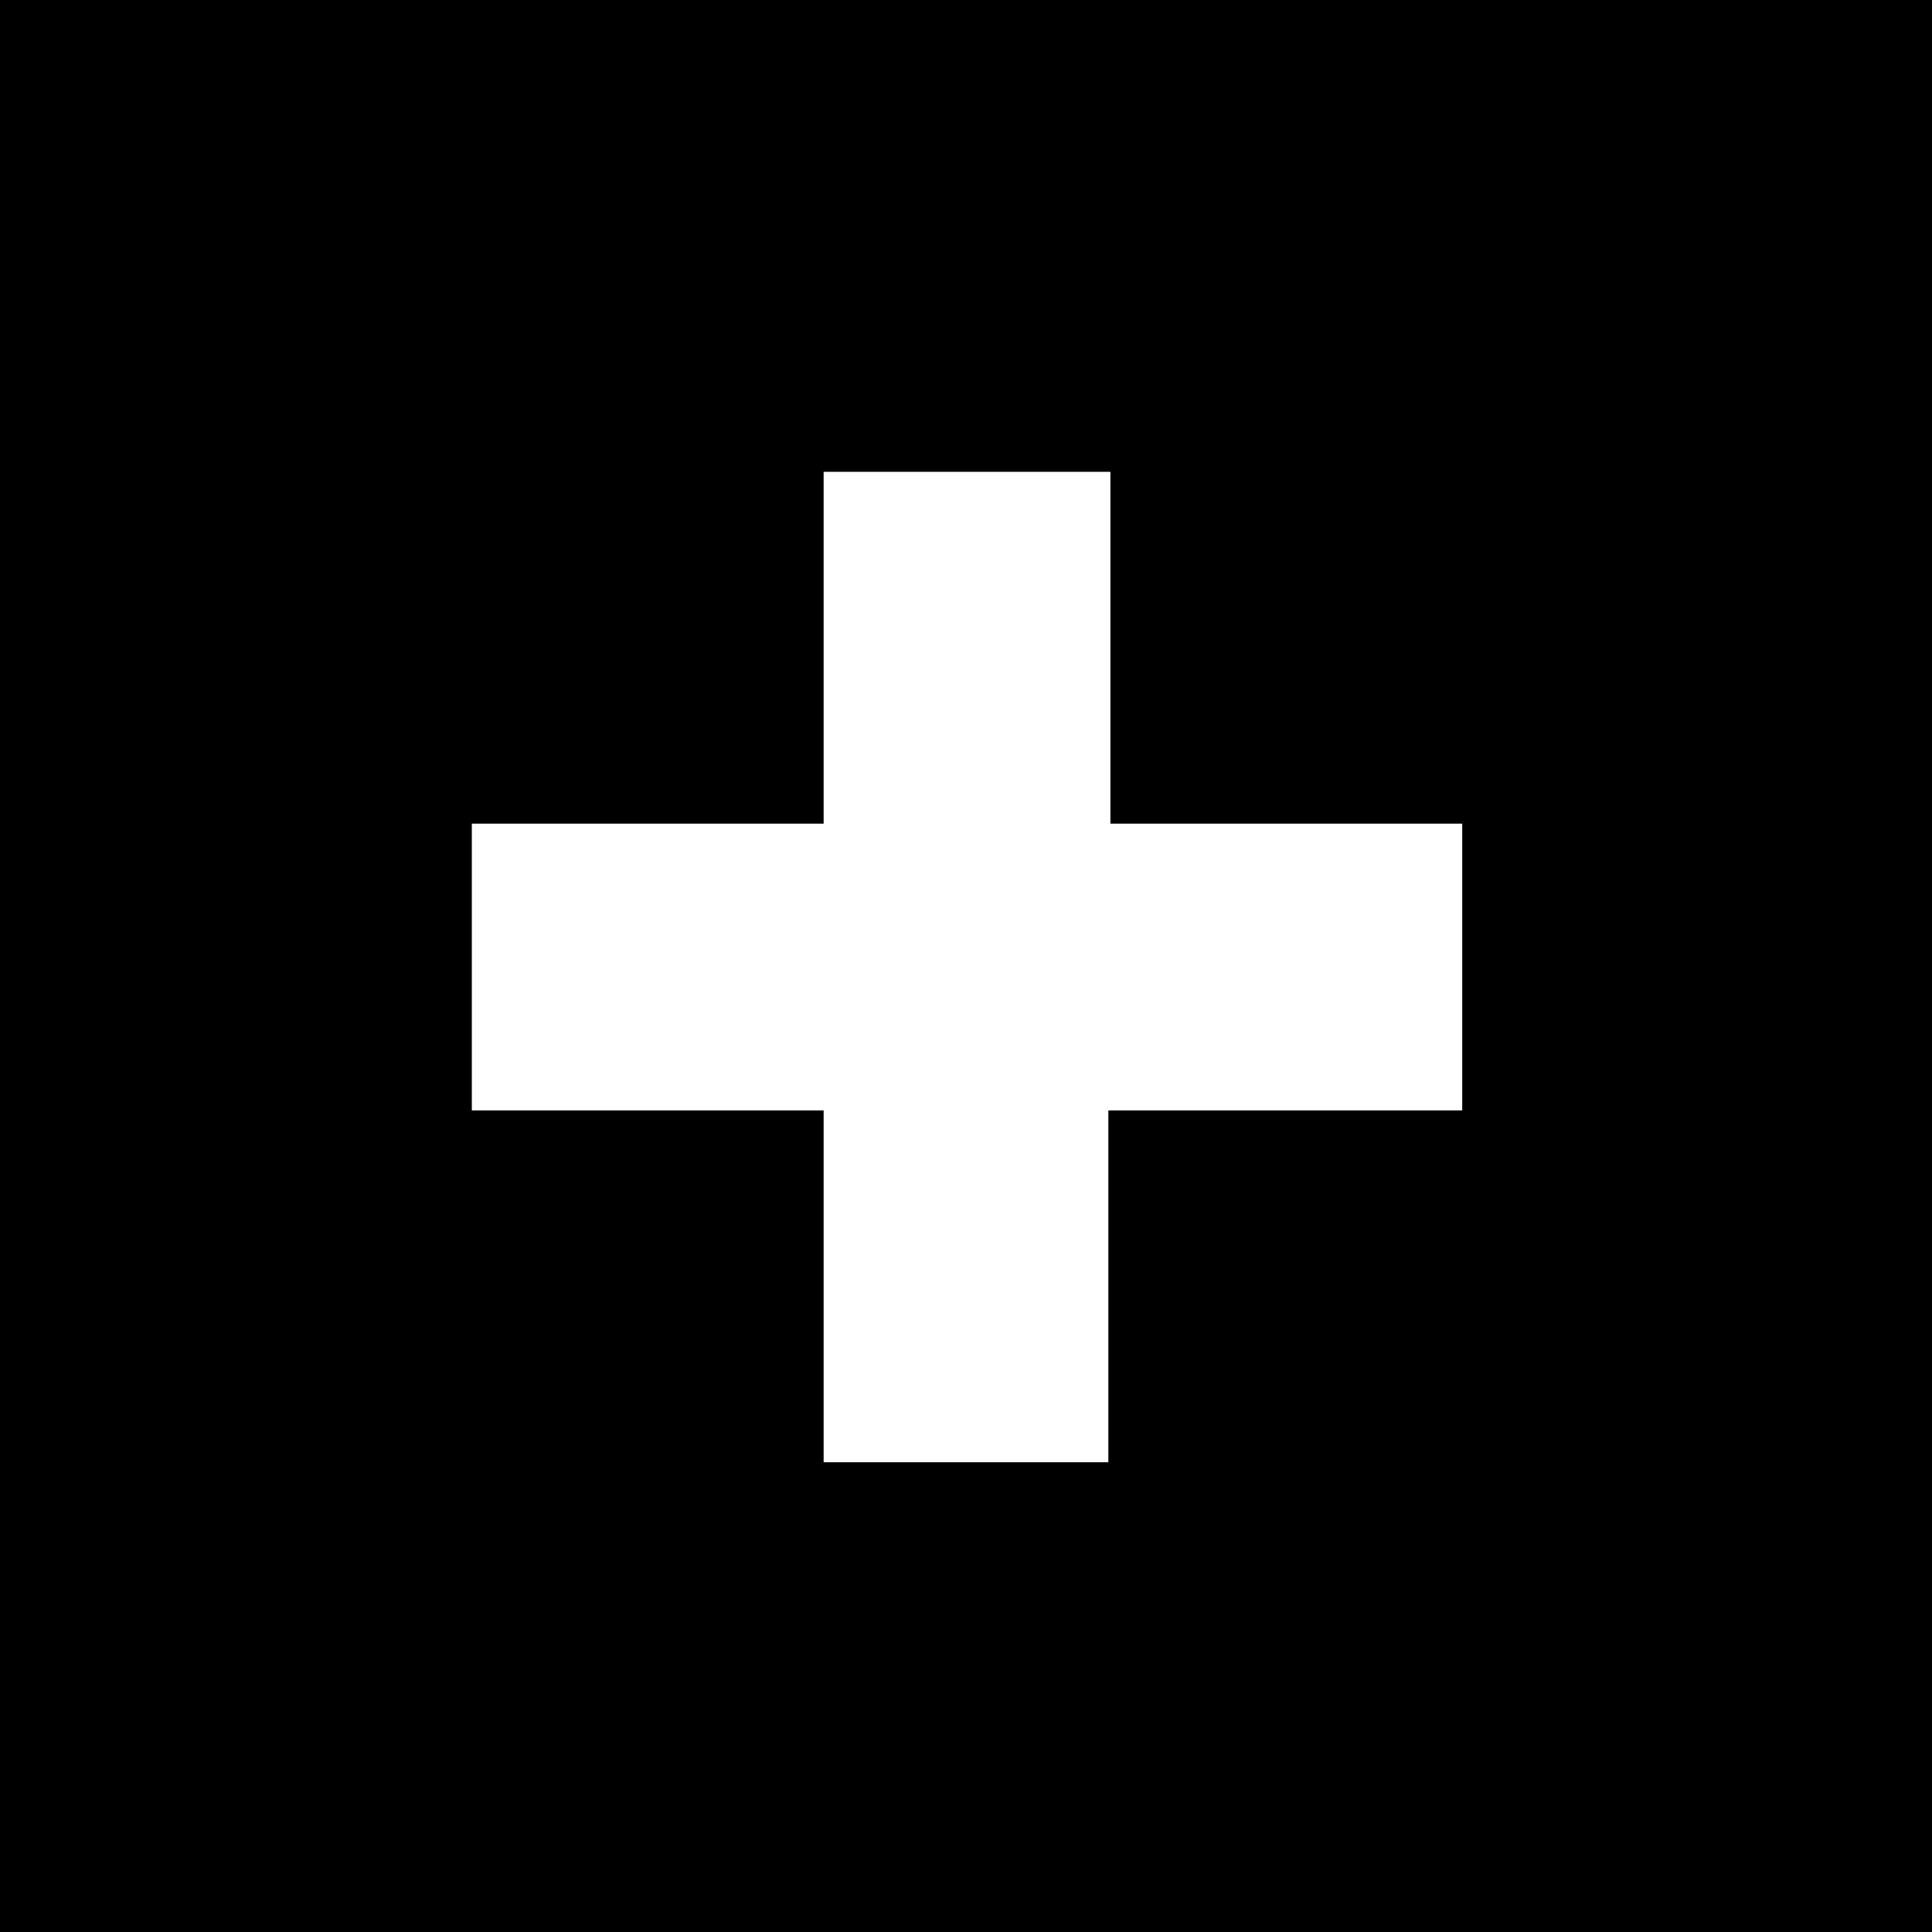 <?xml version="1.0" encoding="utf-8"?>
<svg viewBox="84 14 532 532" width="532pt" height="532pt" xmlns="http://www.w3.org/2000/svg">
  <path d="M 84 14 L 84 546 L 616 546 L 616 14 L 84 14 Z M 486.64 319.76 L 389.199 319.76 L 389.199 416.639 L 310.801 416.639 L 310.801 319.76 L 213.922 319.76 L 213.922 240.799 L 310.801 240.799 L 310.801 143.92 L 389.762 143.92 L 389.762 240.799 L 486.641 240.799 L 486.64 319.76 Z"/>
</svg>